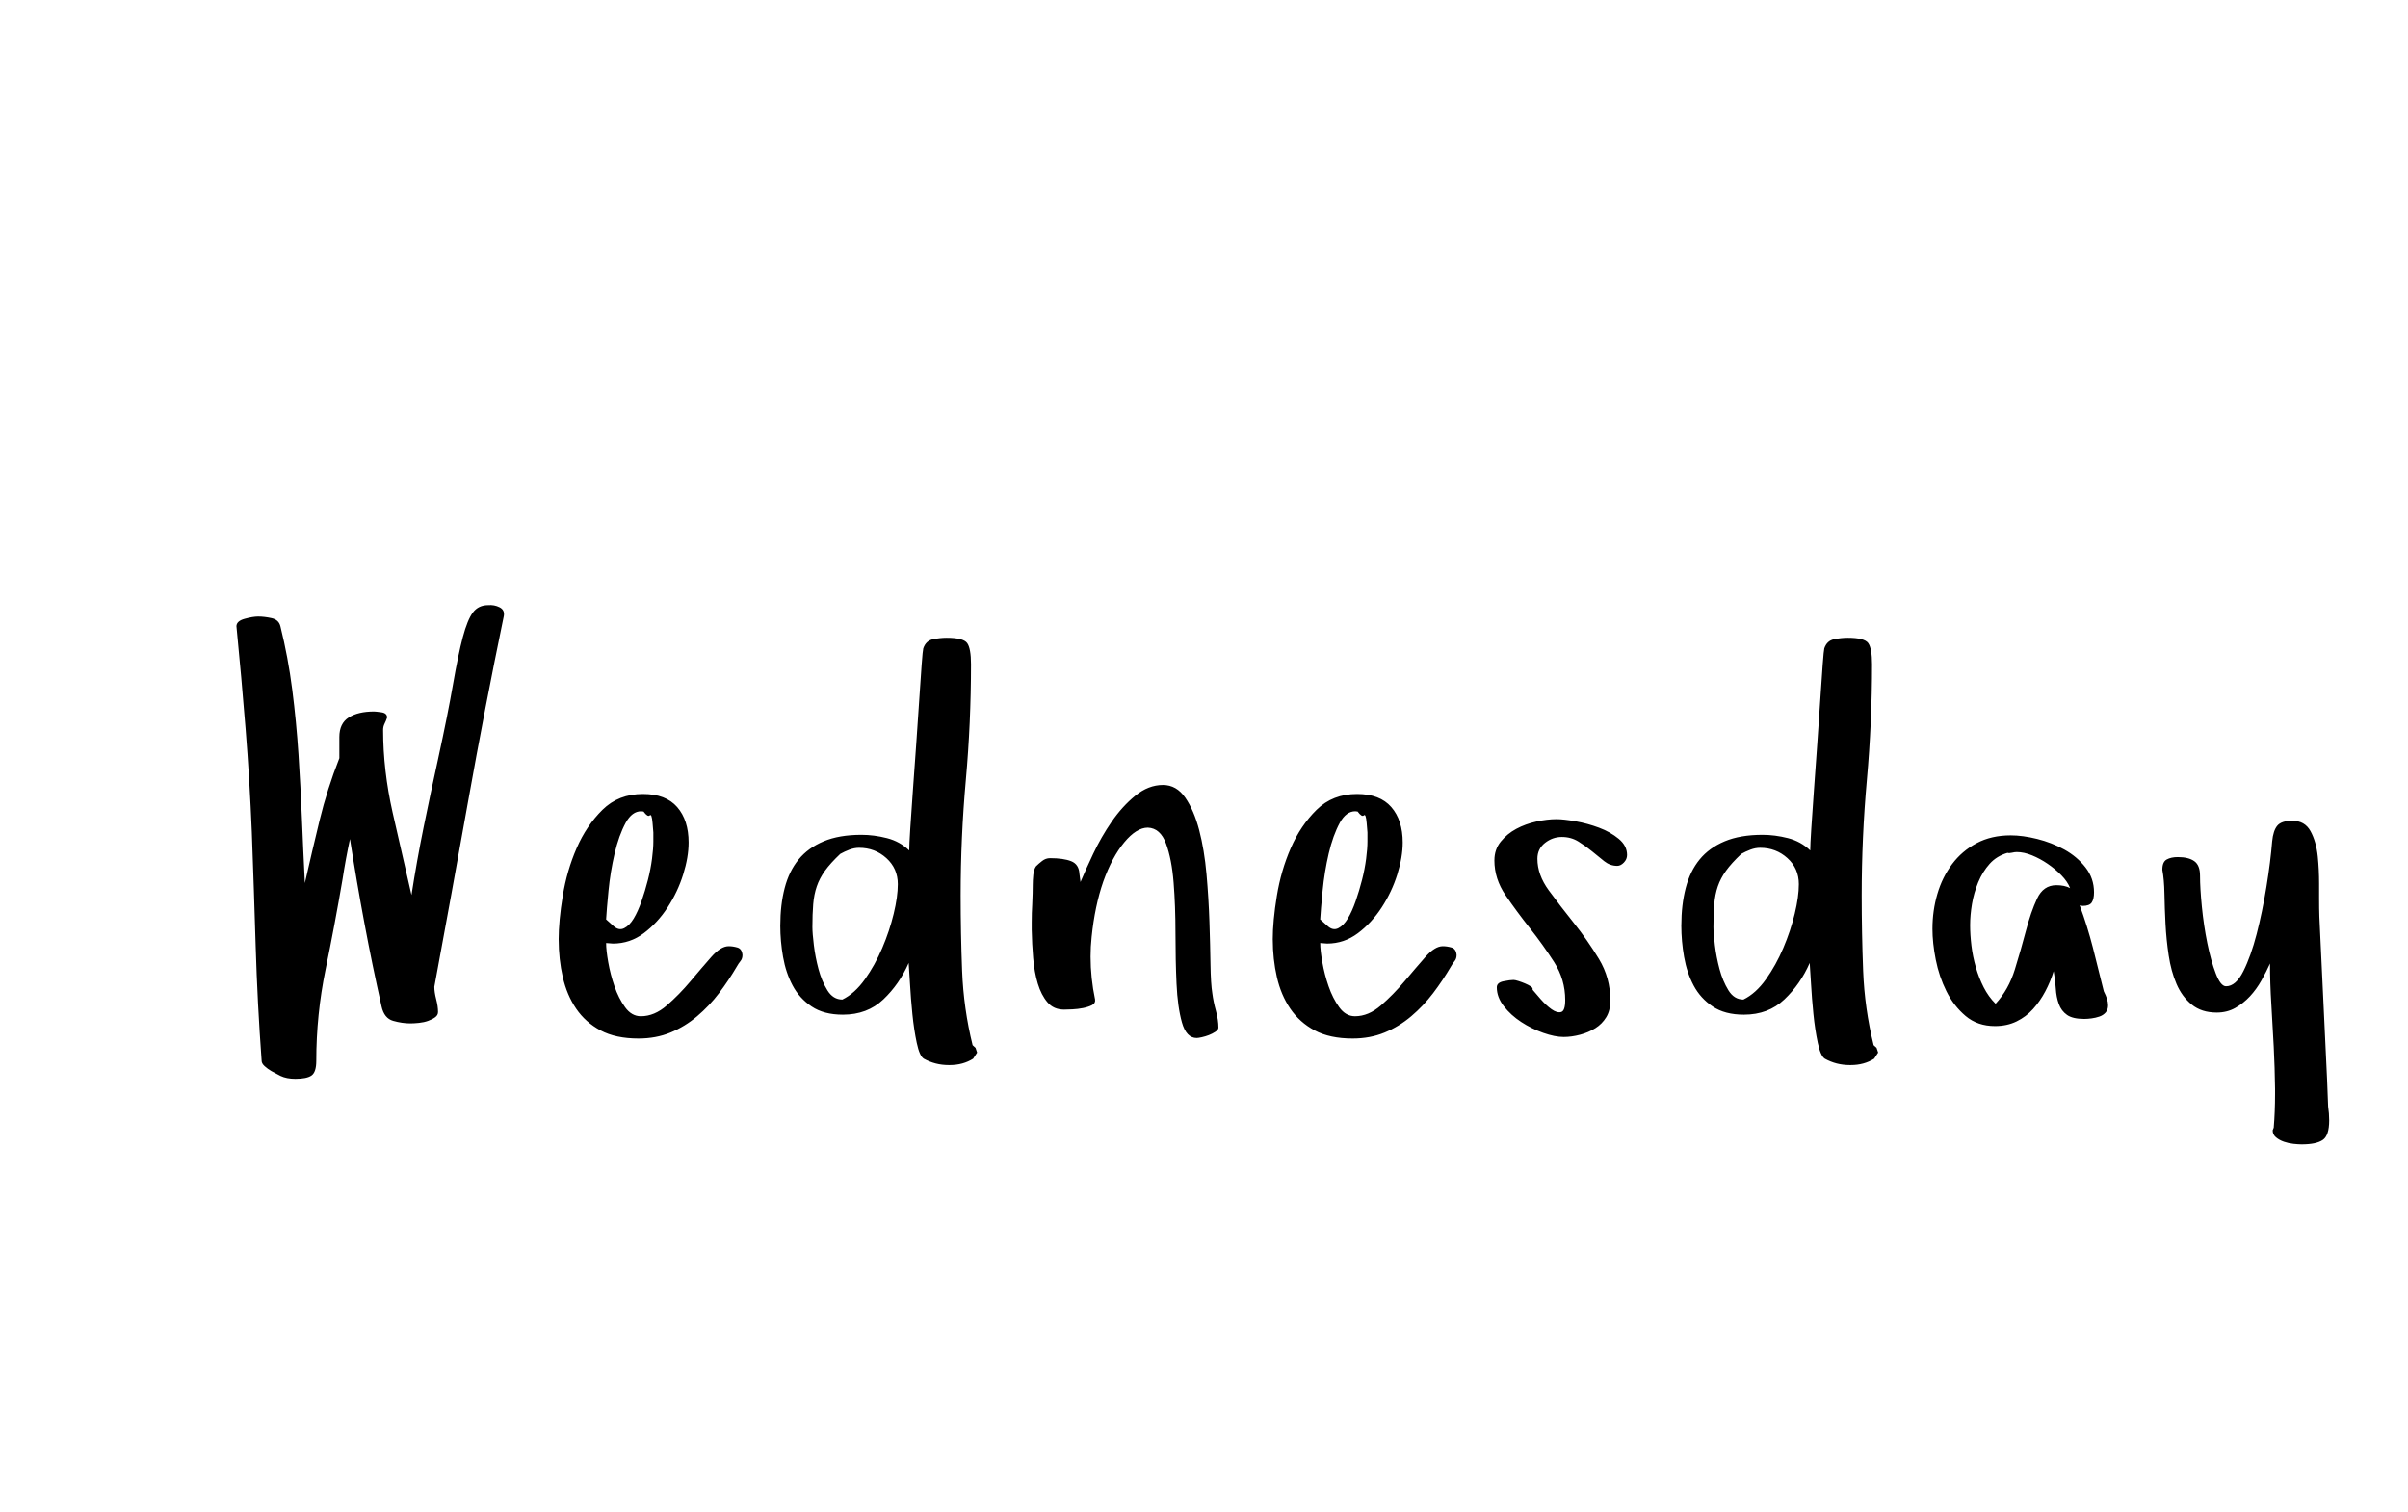 <?xml version="1.0"?>
<svg version="1.1" xmlns="http://www.w3.org/2000/svg" width="164" height="103" style=""><path fill="#000000" d="M16.102,42.666q0-0.361,0.56-0.515t0.921-0.154q0.416,0,0.912,0.108t0.605,0.56q0.524,2.114,0.804,4.309t0.425,4.417t0.235,4.417t0.199,4.345q0.488-2.15,1.003-4.273t1.346-4.237l0-1.445q0-0.921,0.641-1.328t1.725-0.406q0.108,0,0.497,0.054t0.388,0.361q-0.072,0.217-0.172,0.416t-0.099,0.434q0,2.746,0.65,5.628t1.283,5.61q0.361-2.331,0.831-4.643t0.976-4.607q0.668-3.071,1.021-5.104t0.668-3.216t0.687-1.68t1.039-0.497q0.416-0.036,0.777,0.145t0.289,0.596q-1.301,6.287-2.43,12.61t-2.303,12.646q0,0.361,0.126,0.849t0.126,0.867q0,0.217-0.199,0.361t-0.479,0.244t-0.614,0.135t-0.587,0.036q-0.56,0-1.174-0.172t-0.795-0.985q-0.632-2.818-1.165-5.664t-0.985-5.736q-0.145,0.668-0.271,1.355t-0.235,1.391q-0.524,3.071-1.156,6.143t-0.632,6.215q0,0.777-0.325,1.003t-1.102,0.226q-0.596,0-1.012-0.199q-0.325-0.181-0.614-0.325q-0.253-0.145-0.461-0.334t-0.208-0.37q-0.289-3.92-0.406-7.787t-0.262-7.787q-0.145-3.523-0.425-7.037t-0.623-6.983z M38.047,64.002q0-1.265,0.28-2.981t0.948-3.252t1.761-2.611t2.755-1.075q1.554,0,2.331,0.894t0.777,2.412q0,0.994-0.37,2.177t-1.057,2.24t-1.626,1.761t-2.096,0.705l-0.47-0.036q0,0.488,0.145,1.31t0.425,1.635t0.723,1.427t1.075,0.614q0.921,0,1.771-0.741t1.608-1.644t1.409-1.644t1.192-0.741q0.289,0,0.596,0.09t0.343,0.506q0,0.253-0.135,0.416t-0.244,0.361q-0.56,0.958-1.219,1.825t-1.49,1.572t-1.816,1.111t-2.177,0.406q-1.554,0-2.583-0.551t-1.662-1.481t-0.912-2.15t-0.28-2.556z M41.281,62.629l0.506,0.452q0.361,0.325,0.723,0.145t0.65-0.659t0.533-1.183t0.434-1.445t0.28-1.445t0.09-1.174l0-0.614t-0.054-0.65t-0.19-0.515t-0.425-0.262q-0.09-0.018-0.163-0.018q-0.614,0-1.048,0.777q-0.47,0.867-0.759,2.105t-0.416,2.538t-0.163,1.951z M53.144,63.044q0-1.409,0.298-2.556t0.948-1.942t1.707-1.238t2.574-0.443q0.849,0,1.734,0.226t1.518,0.84q0-0.361,0.072-1.49t0.181-2.629t0.226-3.144t0.208-3.053t0.163-2.367t0.108-1.084q0.181-0.524,0.668-0.623t0.921-0.099q1.138,0,1.4,0.361t0.262,1.445q0,3.957-0.352,7.877t-0.352,7.877q0,2.547,0.099,5.122t0.714,5.068l0.199,0.181l0.108,0.325l-0.271,0.416q-0.687,0.434-1.59,0.434l-0.072,0q-0.921,0-1.698-0.434q-0.289-0.181-0.479-1.075t-0.298-1.969t-0.163-2.069t-0.09-1.409q-0.632,1.445-1.725,2.484t-2.755,1.039q-1.301,0-2.132-0.56t-1.292-1.427t-0.65-1.942t-0.19-2.141z M55.33,63.153q0,0.416,0.099,1.229t0.316,1.626t0.605,1.445t1.021,0.632q0.849-0.416,1.536-1.382t1.183-2.132t0.777-2.331t0.28-2.014q0-1.066-0.777-1.771t-1.861-0.705q-0.325,0-0.659,0.126t-0.623,0.289q-0.668,0.632-1.039,1.147t-0.56,1.066t-0.244,1.219t-0.054,1.554z M70.265,63.352l0-0.524q0-0.65,0.036-1.229q0.036-0.813,0.036-1.337q0-0.289,0.036-0.659t0.181-0.587q0.181-0.181,0.425-0.37t0.533-0.19q0.921,0,1.445,0.208t0.56,0.858l0.072,0.56q0.325-0.777,0.867-1.924t1.256-2.186t1.608-1.771t1.888-0.732q0.921,0,1.518,0.867t0.948,2.213t0.497,2.999t0.199,3.243t0.072,2.9t0.126,1.978q0.072,0.56,0.244,1.183t0.172,1.147q0,0.145-0.208,0.28t-0.443,0.226t-0.479,0.145t-0.352,0.054q-0.705,0-1.003-1.057t-0.37-2.647t-0.072-3.442t-0.126-3.442t-0.515-2.647t-1.238-1.093q-0.777,0-1.608,1.003t-1.427,2.665q-0.578,1.662-0.795,3.776q-0.072,0.668-0.072,1.337q0,1.463,0.307,2.927q0.036,0.253-0.208,0.379t-0.605,0.199t-0.732,0.09t-0.569,0.018q-0.705,0-1.129-0.497t-0.659-1.274t-0.316-1.743t-0.099-1.906z M86.682,64.002q0-1.265,0.28-2.981t0.948-3.252t1.761-2.611t2.755-1.075q1.554,0,2.331,0.894t0.777,2.412q0,0.994-0.37,2.177t-1.057,2.24t-1.626,1.761t-2.096,0.705l-0.47-0.036q0,0.488,0.145,1.31t0.425,1.635t0.723,1.427t1.075,0.614q0.921,0,1.771-0.741t1.608-1.644t1.409-1.644t1.192-0.741q0.289,0,0.596,0.09t0.343,0.506q0,0.253-0.135,0.416t-0.244,0.361q-0.56,0.958-1.219,1.825t-1.49,1.572t-1.816,1.111t-2.177,0.406q-1.554,0-2.583-0.551t-1.662-1.481t-0.912-2.15t-0.28-2.556z M89.916,62.629l0.506,0.452q0.361,0.325,0.723,0.145t0.65-0.659t0.533-1.183t0.434-1.445t0.28-1.445t0.09-1.174l0-0.614t-0.054-0.65t-0.19-0.515t-0.425-0.262q-0.09-0.018-0.163-0.018q-0.614,0-1.048,0.777q-0.47,0.867-0.759,2.105t-0.416,2.538t-0.163,1.951z M101.779,58.6q0-0.741,0.434-1.274t1.057-0.867t1.364-0.497t1.373-0.163q0.488,0,1.301,0.145t1.59,0.434t1.346,0.759t0.569,1.102q0,0.289-0.217,0.515t-0.452,0.226q-0.488,0-0.885-0.316t-0.822-0.668t-0.93-0.668t-1.138-0.316t-1.147,0.406t-0.515,1.075q0,1.102,0.777,2.159t1.707,2.222t1.707,2.448t0.777,2.836q0,0.668-0.28,1.129t-0.741,0.75t-1.039,0.443t-1.12,0.154q-0.596,0-1.391-0.28t-1.5-0.741t-1.183-1.075t-0.479-1.283q0-0.325,0.461-0.416t0.677-0.09q0.108,0,0.334,0.072t0.443,0.163t0.388,0.199t0.135,0.235q0.181,0.217,0.551,0.641t0.741,0.687t0.65,0.19t0.28-0.813q0-1.409-0.759-2.593t-1.653-2.312t-1.653-2.24t-0.759-2.376z M114.51,63.044q0-1.409,0.298-2.556t0.948-1.942t1.707-1.238t2.574-0.443q0.849,0,1.734,0.226t1.518,0.84q0-0.361,0.072-1.49t0.181-2.629t0.226-3.144t0.208-3.053t0.163-2.367t0.108-1.084q0.181-0.524,0.668-0.623t0.921-0.099q1.138,0,1.4,0.361t0.262,1.445q0,3.957-0.352,7.877t-0.352,7.877q0,2.547,0.099,5.122t0.714,5.068l0.199,0.181l0.108,0.325l-0.271,0.416q-0.687,0.434-1.59,0.434l-0.072,0q-0.921,0-1.698-0.434q-0.289-0.181-0.479-1.075t-0.298-1.969t-0.163-2.069t-0.09-1.409q-0.632,1.445-1.725,2.484t-2.755,1.039q-1.301,0-2.132-0.56t-1.292-1.427t-0.65-1.942t-0.19-2.141z M116.696,63.153q0,0.416,0.099,1.229t0.316,1.626t0.605,1.445t1.021,0.632q0.849-0.416,1.536-1.382t1.183-2.132t0.777-2.331t0.28-2.014q0-1.066-0.777-1.771t-1.861-0.705q-0.325,0-0.659,0.126t-0.623,0.289q-0.668,0.632-1.039,1.147t-0.56,1.066t-0.244,1.219t-0.054,1.554z M131.613,63.261q0-1.229,0.334-2.367t1.003-2.032t1.671-1.427t2.322-0.533q0.813,0,1.798,0.244t1.852,0.723t1.445,1.219t0.578,1.698q0,0.452-0.154,0.687t-0.623,0.235l-0.199-0.036q0.524,1.409,0.903,2.891t0.741,2.963q0.145,0.289,0.217,0.515t0.072,0.443q0,0.289-0.163,0.479t-0.425,0.28t-0.542,0.126t-0.497,0.036q-0.777,0-1.165-0.271t-0.56-0.741t-0.208-1.057t-0.145-1.183q-0.217,0.705-0.569,1.373t-0.831,1.201t-1.129,0.849t-1.463,0.316q-1.192,0-2.005-0.687t-1.31-1.689t-0.723-2.141t-0.226-2.114z M134.178,63.008q0,0.668,0.09,1.409t0.298,1.463t0.533,1.364t0.813,1.129q0.885-0.958,1.31-2.331t0.759-2.647t0.759-2.186t1.31-0.912q0.56,0,0.939,0.199q-0.181-0.452-0.596-0.876t-0.93-0.777t-1.066-0.578t-1.039-0.226q-0.145,0-0.334,0.045t-0.298,0.009q-0.741,0.217-1.219,0.75t-0.777,1.256t-0.425,1.481t-0.126,1.427z M147.271,59.232q0-0.524,0.298-0.687t0.75-0.163q0.741,0,1.129,0.28t0.388,0.985q0,0.849,0.126,2.123t0.37,2.475t0.578,2.069t0.696,0.867q0.668,0,1.183-1.03t0.903-2.529t0.668-3.225t0.388-3.08q0.072-0.741,0.352-1.075t1.021-0.334q0.849,0,1.238,0.705t0.497,1.734q0.09,0.885,0.09,1.843l0,0.307l0,0.723q0,0.687,0.018,1.229l0.524,11.075l0.072,1.843q0.036,0.253,0.054,0.479t0.018,0.479q0,1.03-0.443,1.328t-1.436,0.298q-0.217,0-0.551-0.036t-0.65-0.145t-0.542-0.298t-0.226-0.479l0.072-0.181q0.09-1.084,0.09-2.276l0-0.379q-0.018-1.409-0.09-2.854t-0.163-2.891t-0.09-2.782q-0.253,0.56-0.587,1.156t-0.777,1.075t-1.003,0.795t-1.265,0.316q-1.03,0-1.698-0.542t-1.039-1.409t-0.533-1.942t-0.217-2.15t-0.072-2.051t-0.145-1.644z"/><path fill="#" d=""/></svg>
